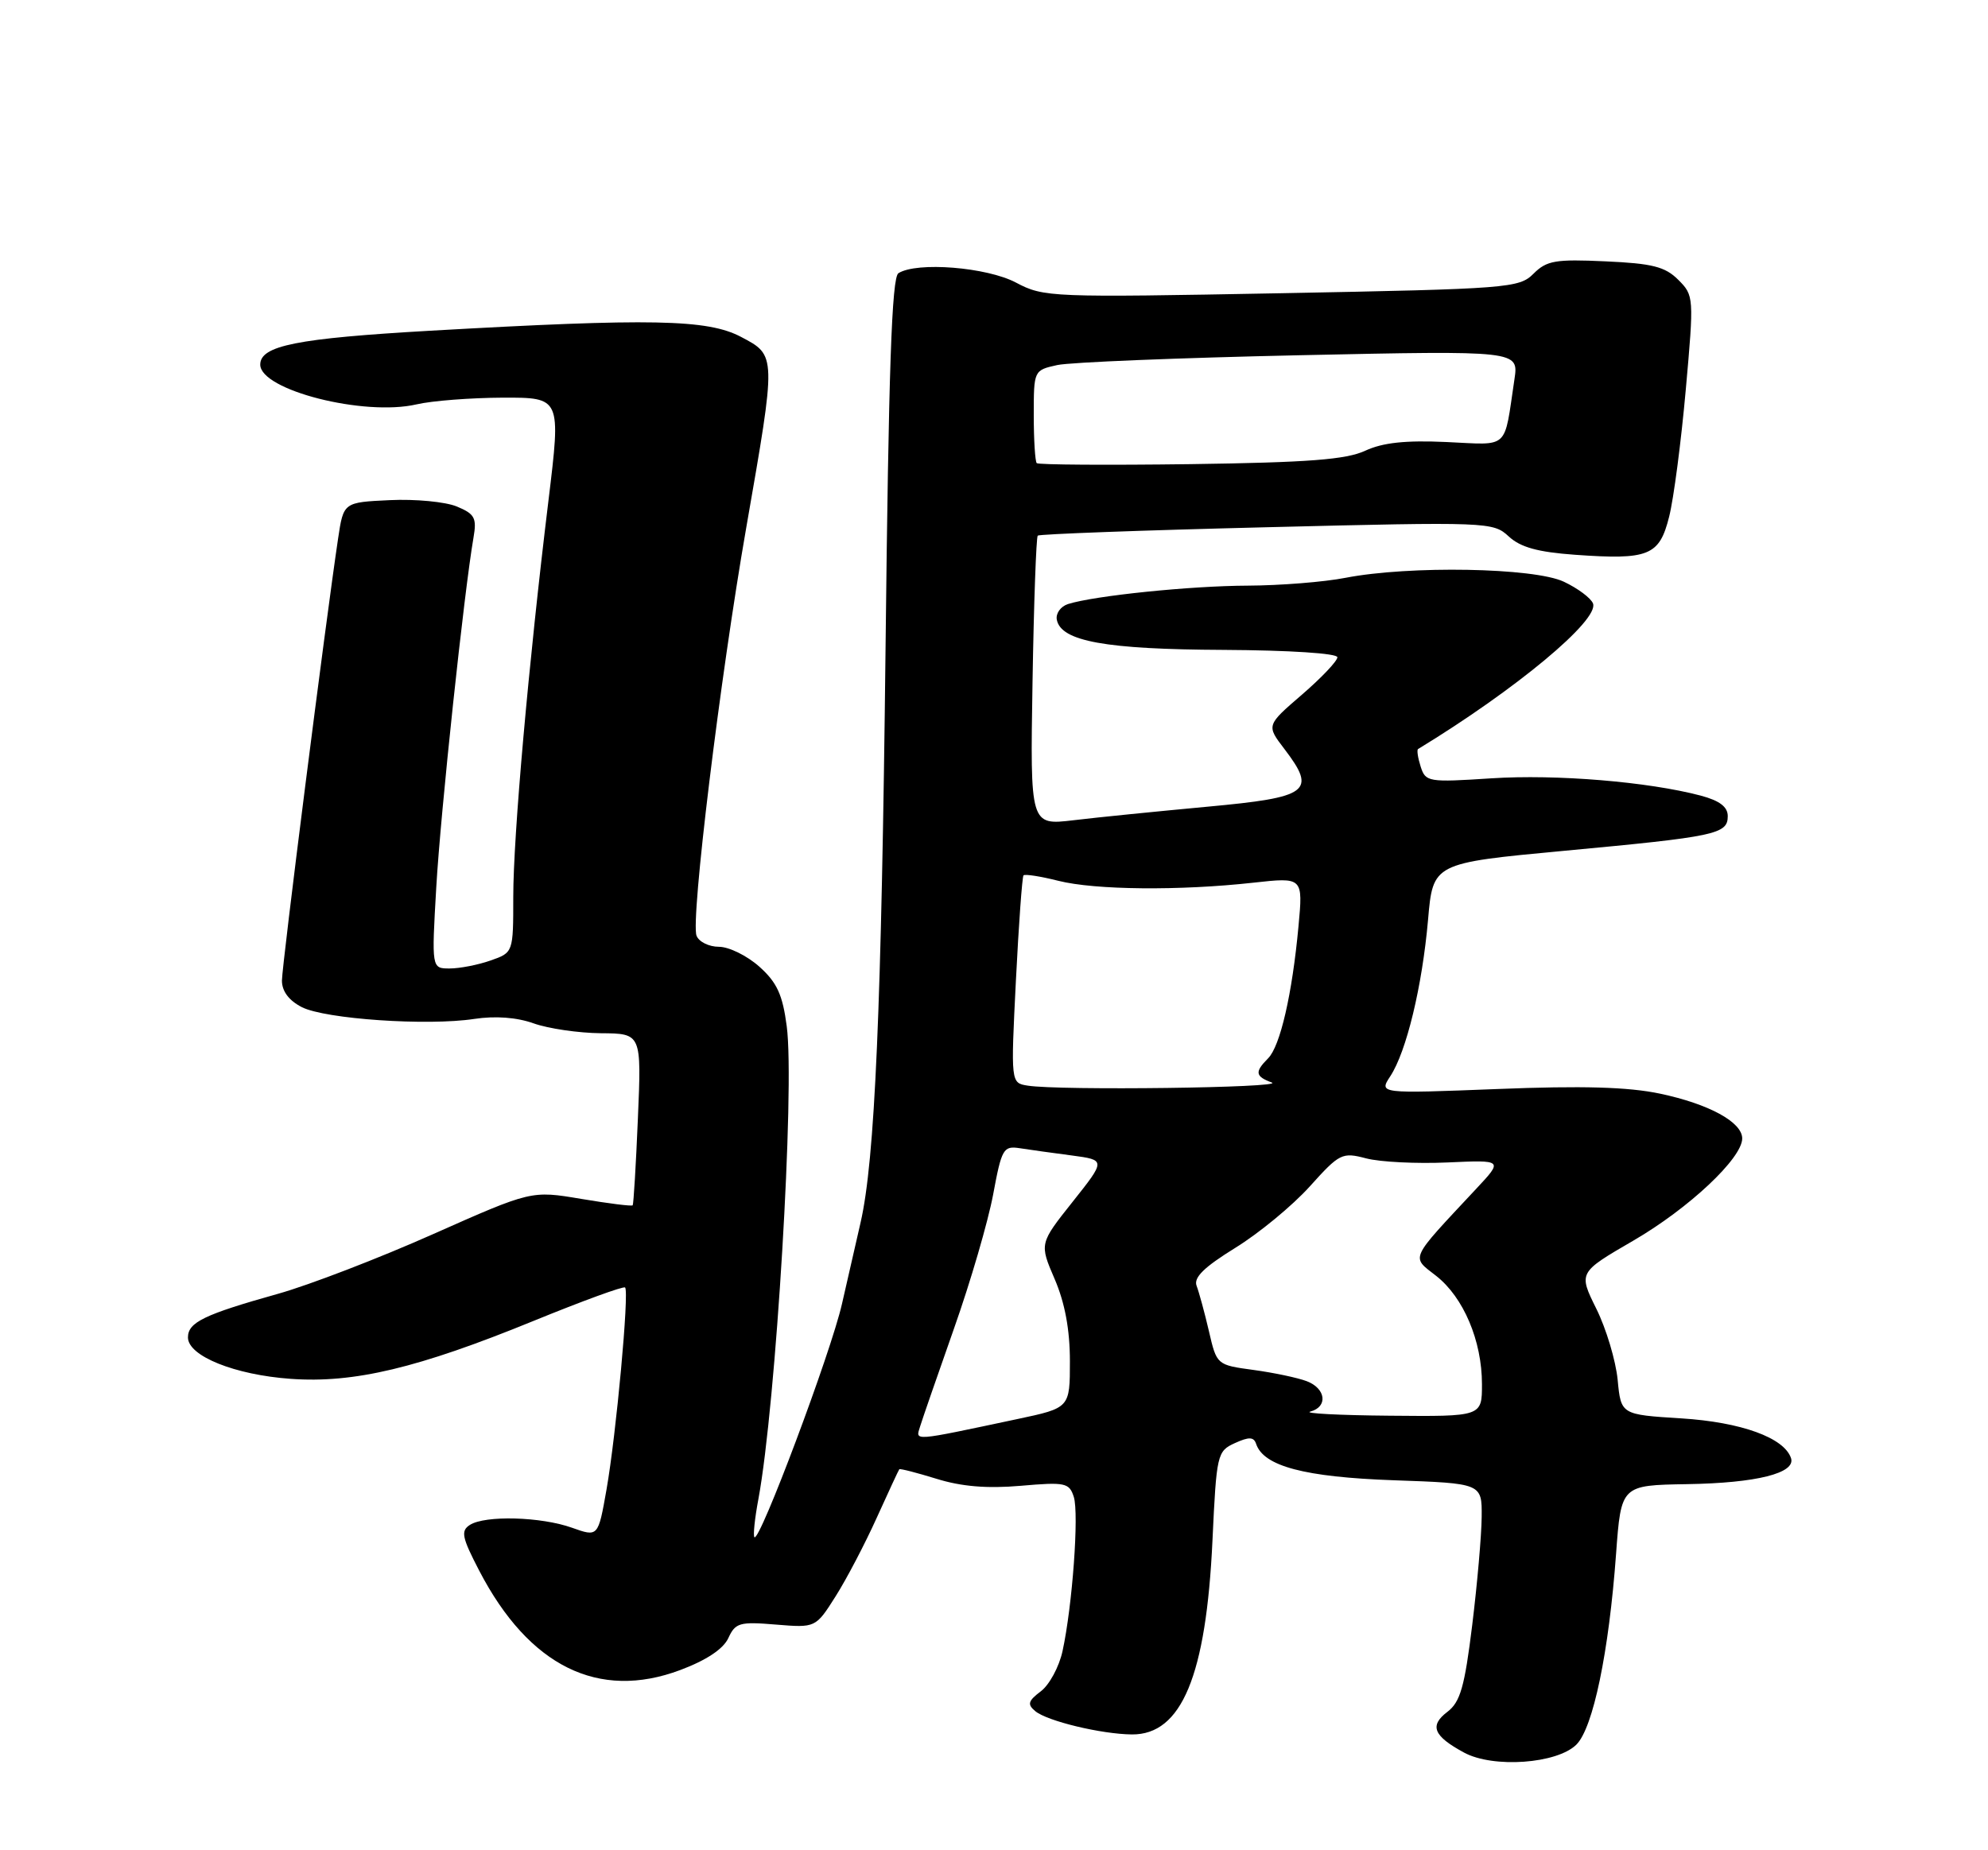 <?xml version="1.0" encoding="UTF-8" standalone="no"?>
<!DOCTYPE svg PUBLIC "-//W3C//DTD SVG 1.1//EN" "http://www.w3.org/Graphics/SVG/1.1/DTD/svg11.dtd" >
<svg xmlns="http://www.w3.org/2000/svg" xmlns:xlink="http://www.w3.org/1999/xlink" version="1.1" viewBox="0 0 275 256">
 <g >
 <path fill="currentColor"
d=" M 218.07 241.38 C 220.38 239.06 222.56 228.60 223.55 215.00 C 224.25 205.50 224.25 205.50 233.37 205.35 C 242.96 205.20 248.44 203.83 247.75 201.75 C 246.81 198.93 240.86 196.77 232.58 196.25 C 224.23 195.73 224.23 195.73 223.77 190.91 C 223.51 188.27 222.19 183.84 220.82 181.08 C 218.34 176.07 218.34 176.07 225.95 171.65 C 233.61 167.20 241.00 160.26 241.00 157.52 C 241.00 155.26 236.40 152.75 229.63 151.32 C 225.23 150.39 218.88 150.21 207.12 150.68 C 190.74 151.32 190.74 151.32 192.32 148.91 C 194.56 145.49 196.73 136.47 197.54 127.29 C 198.22 119.42 198.22 119.42 216.36 117.72 C 237.38 115.76 239.00 115.42 239.00 112.92 C 239.00 111.63 237.87 110.78 235.25 110.08 C 227.98 108.16 215.28 107.11 206.31 107.69 C 197.56 108.26 197.20 108.20 196.52 106.07 C 196.13 104.85 195.97 103.76 196.16 103.64 C 209.69 95.40 221.24 85.79 220.36 83.50 C 220.08 82.76 218.26 81.40 216.33 80.49 C 212.22 78.54 194.97 78.23 186.11 79.95 C 183.15 80.53 177.08 81.01 172.61 81.03 C 164.66 81.06 151.39 82.42 147.73 83.58 C 146.72 83.91 146.02 84.88 146.19 85.75 C 146.77 88.73 152.93 89.85 169.25 89.92 C 178.41 89.97 185.00 90.40 185.00 90.94 C 185.00 91.46 182.79 93.79 180.09 96.12 C 175.17 100.36 175.17 100.36 177.67 103.63 C 182.17 109.53 181.11 110.32 166.99 111.62 C 160.12 112.26 151.80 113.09 148.50 113.49 C 142.50 114.20 142.50 114.20 142.83 94.36 C 143.01 83.44 143.34 74.33 143.55 74.11 C 143.77 73.90 158.02 73.37 175.22 72.95 C 205.88 72.19 206.54 72.22 208.70 74.22 C 210.33 75.73 212.73 76.39 217.87 76.76 C 228.07 77.49 229.54 76.90 230.89 71.50 C 231.52 69.02 232.55 61.12 233.19 53.95 C 234.34 41.10 234.32 40.88 232.15 38.71 C 230.34 36.90 228.57 36.45 222.08 36.16 C 215.16 35.84 213.95 36.05 212.13 37.87 C 210.14 39.86 208.68 39.97 177.28 40.57 C 145.31 41.17 144.40 41.14 140.54 39.10 C 136.50 36.96 126.82 36.19 124.28 37.80 C 123.36 38.39 122.92 51.09 122.50 89.54 C 121.94 139.53 121.03 160.53 119.04 169.17 C 118.49 171.55 117.34 176.61 116.47 180.41 C 114.93 187.18 105.08 213.42 104.36 212.69 C 104.16 212.49 104.40 210.11 104.91 207.41 C 107.34 194.33 109.97 150.61 108.83 142.00 C 108.26 137.63 107.48 135.93 105.04 133.75 C 103.35 132.24 100.84 131.00 99.45 131.00 C 98.07 131.00 96.67 130.31 96.35 129.46 C 95.52 127.30 99.59 93.87 103.23 73.00 C 107.41 49.02 107.42 49.20 102.50 46.61 C 97.87 44.17 90.12 44.02 59.50 45.76 C 41.05 46.82 36.00 47.82 36.00 50.45 C 36.00 53.98 50.36 57.63 57.62 55.95 C 59.75 55.45 65.12 55.04 69.55 55.02 C 77.60 55.00 77.60 55.00 75.87 69.25 C 73.12 91.78 71.00 115.70 71.00 124.09 C 71.00 131.80 71.00 131.80 67.85 132.90 C 66.12 133.51 63.58 134.00 62.20 134.00 C 59.70 134.00 59.70 134.00 60.35 122.75 C 60.94 112.44 64.21 81.81 65.50 74.38 C 65.97 71.66 65.67 71.11 63.19 70.08 C 61.62 69.43 57.45 69.03 53.93 69.20 C 47.52 69.50 47.52 69.50 46.77 74.50 C 45.01 86.29 39.00 133.61 39.00 135.68 C 39.00 137.15 39.97 138.44 41.75 139.35 C 44.99 141.00 59.13 141.97 65.61 140.98 C 68.52 140.54 71.49 140.76 73.83 141.60 C 75.85 142.32 80.03 142.93 83.12 142.96 C 88.74 143.00 88.74 143.00 88.24 154.75 C 87.97 161.21 87.64 166.62 87.52 166.77 C 87.39 166.92 84.19 166.52 80.39 165.88 C 73.50 164.72 73.50 164.72 59.90 170.76 C 52.42 174.09 42.78 177.80 38.47 179.01 C 28.24 181.88 26.00 182.96 26.00 185.05 C 26.00 187.62 32.47 190.23 40.22 190.78 C 48.97 191.41 57.84 189.29 73.79 182.77 C 80.55 180.01 86.26 177.92 86.47 178.14 C 87.06 178.72 85.23 198.55 83.90 206.09 C 82.74 212.67 82.74 212.67 79.12 211.38 C 74.83 209.85 67.12 209.64 65.00 210.99 C 63.71 211.82 63.89 212.70 66.30 217.34 C 73.17 230.55 82.80 235.31 94.10 231.07 C 97.73 229.71 100.06 228.15 100.75 226.65 C 101.72 224.53 102.31 224.36 107.32 224.78 C 112.83 225.23 112.83 225.23 115.59 220.87 C 117.11 218.47 119.67 213.57 121.28 210.00 C 122.90 206.43 124.30 203.40 124.40 203.29 C 124.51 203.17 126.82 203.77 129.55 204.61 C 132.98 205.68 136.54 205.98 141.18 205.58 C 147.37 205.04 147.91 205.16 148.54 207.12 C 149.27 209.44 148.35 222.17 146.98 228.45 C 146.51 230.62 145.16 233.12 143.98 234.01 C 142.21 235.35 142.08 235.82 143.21 236.76 C 144.87 238.14 152.36 239.94 156.58 239.98 C 163.45 240.03 166.85 231.86 167.72 213.16 C 168.28 201.19 168.37 200.79 170.82 199.67 C 172.78 198.78 173.43 198.80 173.76 199.78 C 174.79 202.87 180.46 204.37 192.75 204.81 C 205.00 205.24 205.00 205.24 204.96 209.87 C 204.94 212.42 204.35 219.16 203.65 224.86 C 202.60 233.40 202.00 235.50 200.21 236.86 C 197.70 238.77 198.29 240.20 202.52 242.49 C 206.56 244.68 215.40 244.04 218.07 241.38 Z  M 127.28 197.36 C 127.59 196.34 129.71 190.23 131.98 183.78 C 134.26 177.33 136.68 169.01 137.38 165.28 C 138.56 158.93 138.79 158.52 141.07 158.87 C 142.41 159.08 145.63 159.53 148.24 159.87 C 152.97 160.50 152.97 160.50 148.38 166.28 C 143.78 172.07 143.78 172.07 145.89 176.97 C 147.31 180.27 148.00 183.98 148.00 188.34 C 148.00 194.80 148.00 194.80 140.75 196.34 C 125.99 199.47 126.65 199.42 127.28 197.36 Z  M 181.25 195.31 C 183.73 194.66 183.42 192.11 180.75 191.10 C 179.51 190.63 176.21 189.93 173.41 189.55 C 168.31 188.86 168.31 188.85 167.23 184.18 C 166.63 181.60 165.86 178.79 165.53 177.92 C 165.08 176.77 166.54 175.34 170.87 172.66 C 174.15 170.64 178.78 166.82 181.17 164.17 C 185.31 159.57 185.65 159.40 189.00 160.28 C 190.93 160.78 195.97 161.03 200.22 160.84 C 207.94 160.49 207.94 160.49 204.20 164.49 C 194.85 174.50 195.17 173.80 198.66 176.53 C 202.45 179.50 205.00 185.52 205.00 191.52 C 205.00 196.00 205.00 196.00 192.25 195.88 C 185.24 195.82 180.29 195.56 181.25 195.31 Z  M 142.16 150.21 C 139.82 149.84 139.82 149.84 140.53 135.67 C 140.92 127.88 141.40 121.33 141.58 121.12 C 141.77 120.91 143.94 121.25 146.40 121.87 C 151.48 123.15 163.19 123.26 173.38 122.13 C 180.25 121.37 180.25 121.37 179.62 128.16 C 178.75 137.56 177.09 144.77 175.41 146.44 C 173.54 148.32 173.63 148.93 175.93 149.78 C 177.87 150.51 146.49 150.91 142.16 150.21 Z  M 143.41 64.08 C 143.19 63.85 143.00 60.87 143.00 57.45 C 143.00 51.24 143.01 51.23 146.25 50.51 C 148.04 50.12 163.13 49.51 179.80 49.15 C 210.09 48.50 210.09 48.50 209.49 52.50 C 208.01 62.38 208.90 61.56 200.09 61.16 C 194.43 60.90 191.28 61.24 188.86 62.36 C 186.22 63.59 181.02 63.99 164.66 64.22 C 153.20 64.37 143.64 64.31 143.41 64.08 Z "/>
</g>
</svg>